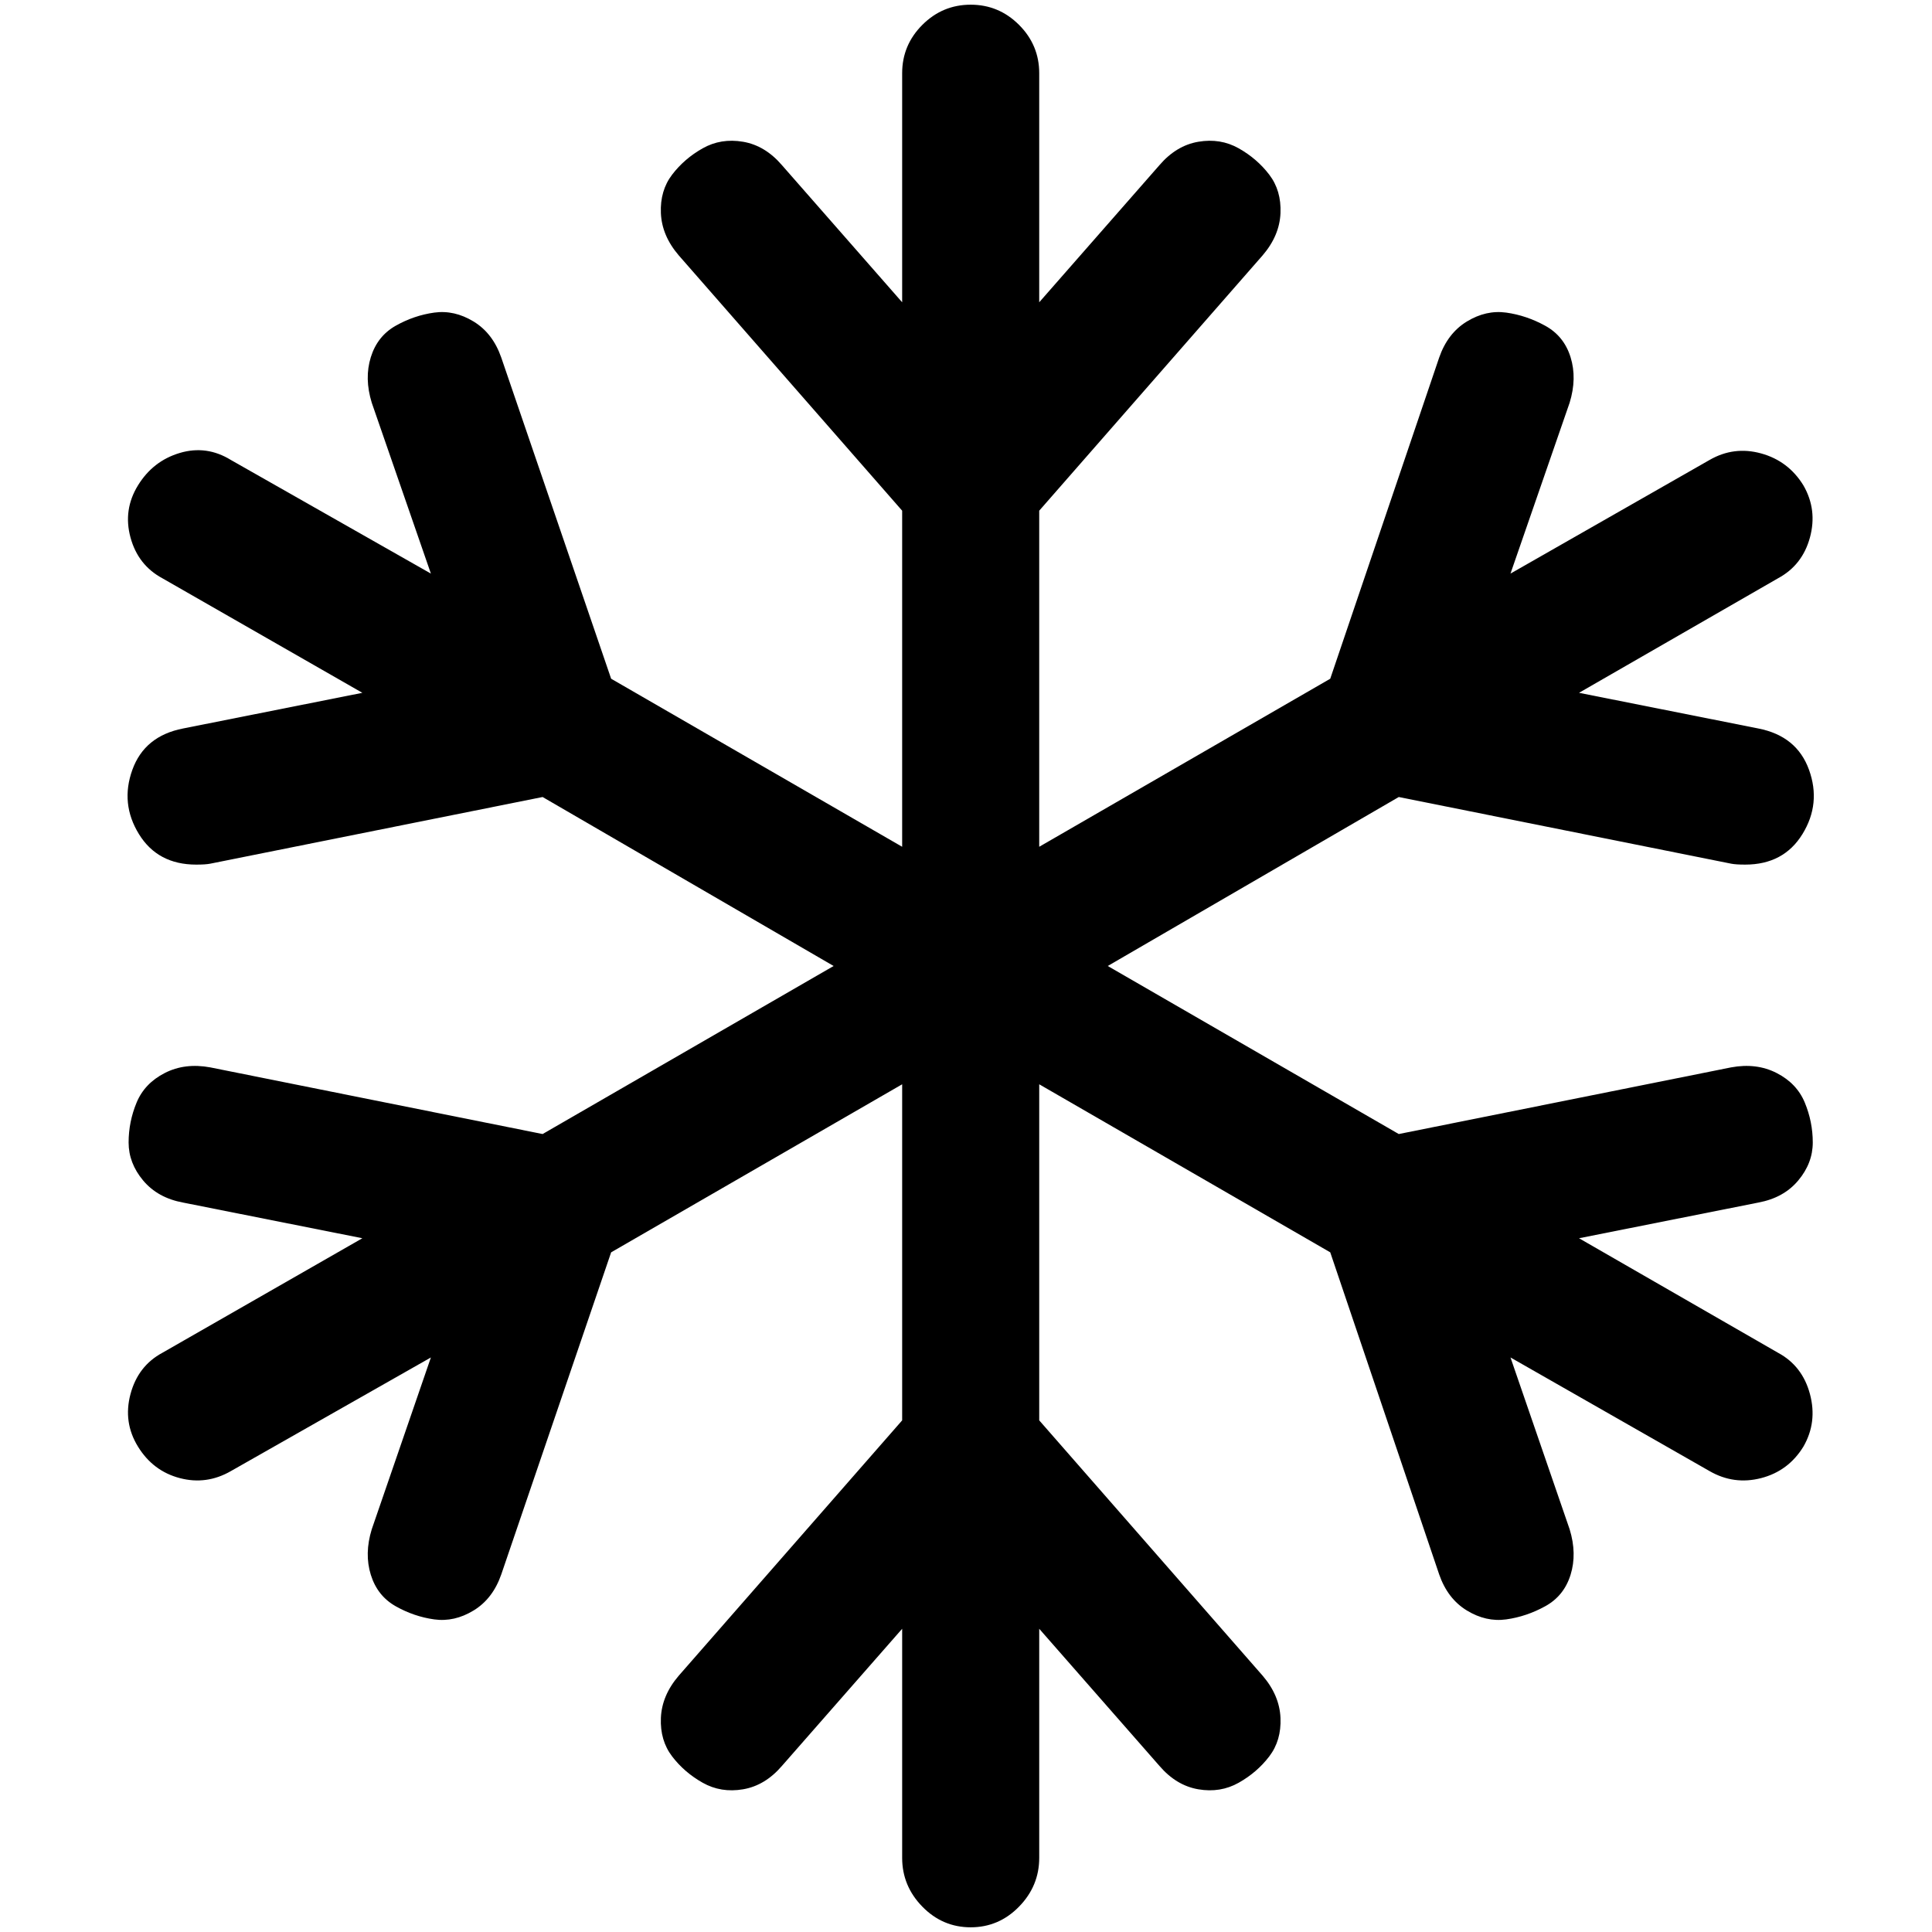 <?xml version="1.0" standalone="no"?>
<!DOCTYPE svg PUBLIC "-//W3C//DTD SVG 1.1//EN" "http://www.w3.org/Graphics/SVG/1.1/DTD/svg11.dtd" >
<svg xmlns="http://www.w3.org/2000/svg" xmlns:xlink="http://www.w3.org/1999/xlink" version="1.1" width="2048" height="2048" viewBox="-10 0 2058 2048">
   <path fill="currentColor"
d="M1863 1276l-191 38l212 122q26 14 34 44t-7 56q-16 26 -45 33.5t-55 -7.5l-212 -121l63 183q8 26 1 48.5t-27 33.5t-41.5 14t-42 -9.5t-29.5 -38.5l-116 -343l-310 -179v358l238 272q18 21 19 45t-12 41t-32.5 28t-43 7t-41.5 -25l-128 -146v244q0 30 -21.5 52t-51.5 22
t-51.5 -22t-21.5 -52v-244l-128 146q-18 21 -41.5 25t-43 -7t-32.5 -28t-12 -41t19 -45l238 -272v-358l-310 179l-117 343q-9 26 -29.5 38.5t-42 9.5t-41 -14t-26.5 -33.5t1 -48.5l63 -183l-213 121q-26 15 -54.5 7.5t-44.5 -33.5t-8 -56t34 -44l213 -122l-191 -38
q-27 -5 -42.5 -23.5t-15.5 -40.5t8.5 -42.5t30 -31.5t48.5 -6l354 71l310 -179l-310 -180l-354 71q-5 1 -15 1q-41 0 -61 -32.5t-7 -68.5t54 -44l191 -38l-213 -122q-26 -14 -34 -43.5t8 -55.5t44.5 -34.5t54.5 7.5l213 121l-63 -182q-8 -26 -1 -48.5t26.5 -33.5t41 -14
t42 9.5t29.5 38.5l117 342l310 179v-358l-238 -272q-18 -21 -19 -45t12 -41t32.5 -28t43 -7t41.5 25l128 146v-244q0 -30 21.5 -51.5t51.5 -21.5t51.5 21.5t21.5 51.5v244l128 -146q18 -21 41.5 -25t43 7t32.5 28t12 41t-19 45l-238 272v358l310 -179l116 -342
q9 -26 29.5 -38.5t42 -9.5t41.5 14t27 33.5t-1 48.5l-63 182l212 -121q26 -15 55 -7t45 34q15 26 7 55.5t-34 43.5l-212 122l191 38q41 8 54 44t-7 68.5t-61 32.5q-10 0 -15 -1l-354 -71l-310 180l310 179l354 -71q27 -5 48.5 6t30 31.5t8.5 42.5t-15.5 40.5t-42.5 23.5z
" />
</svg>
